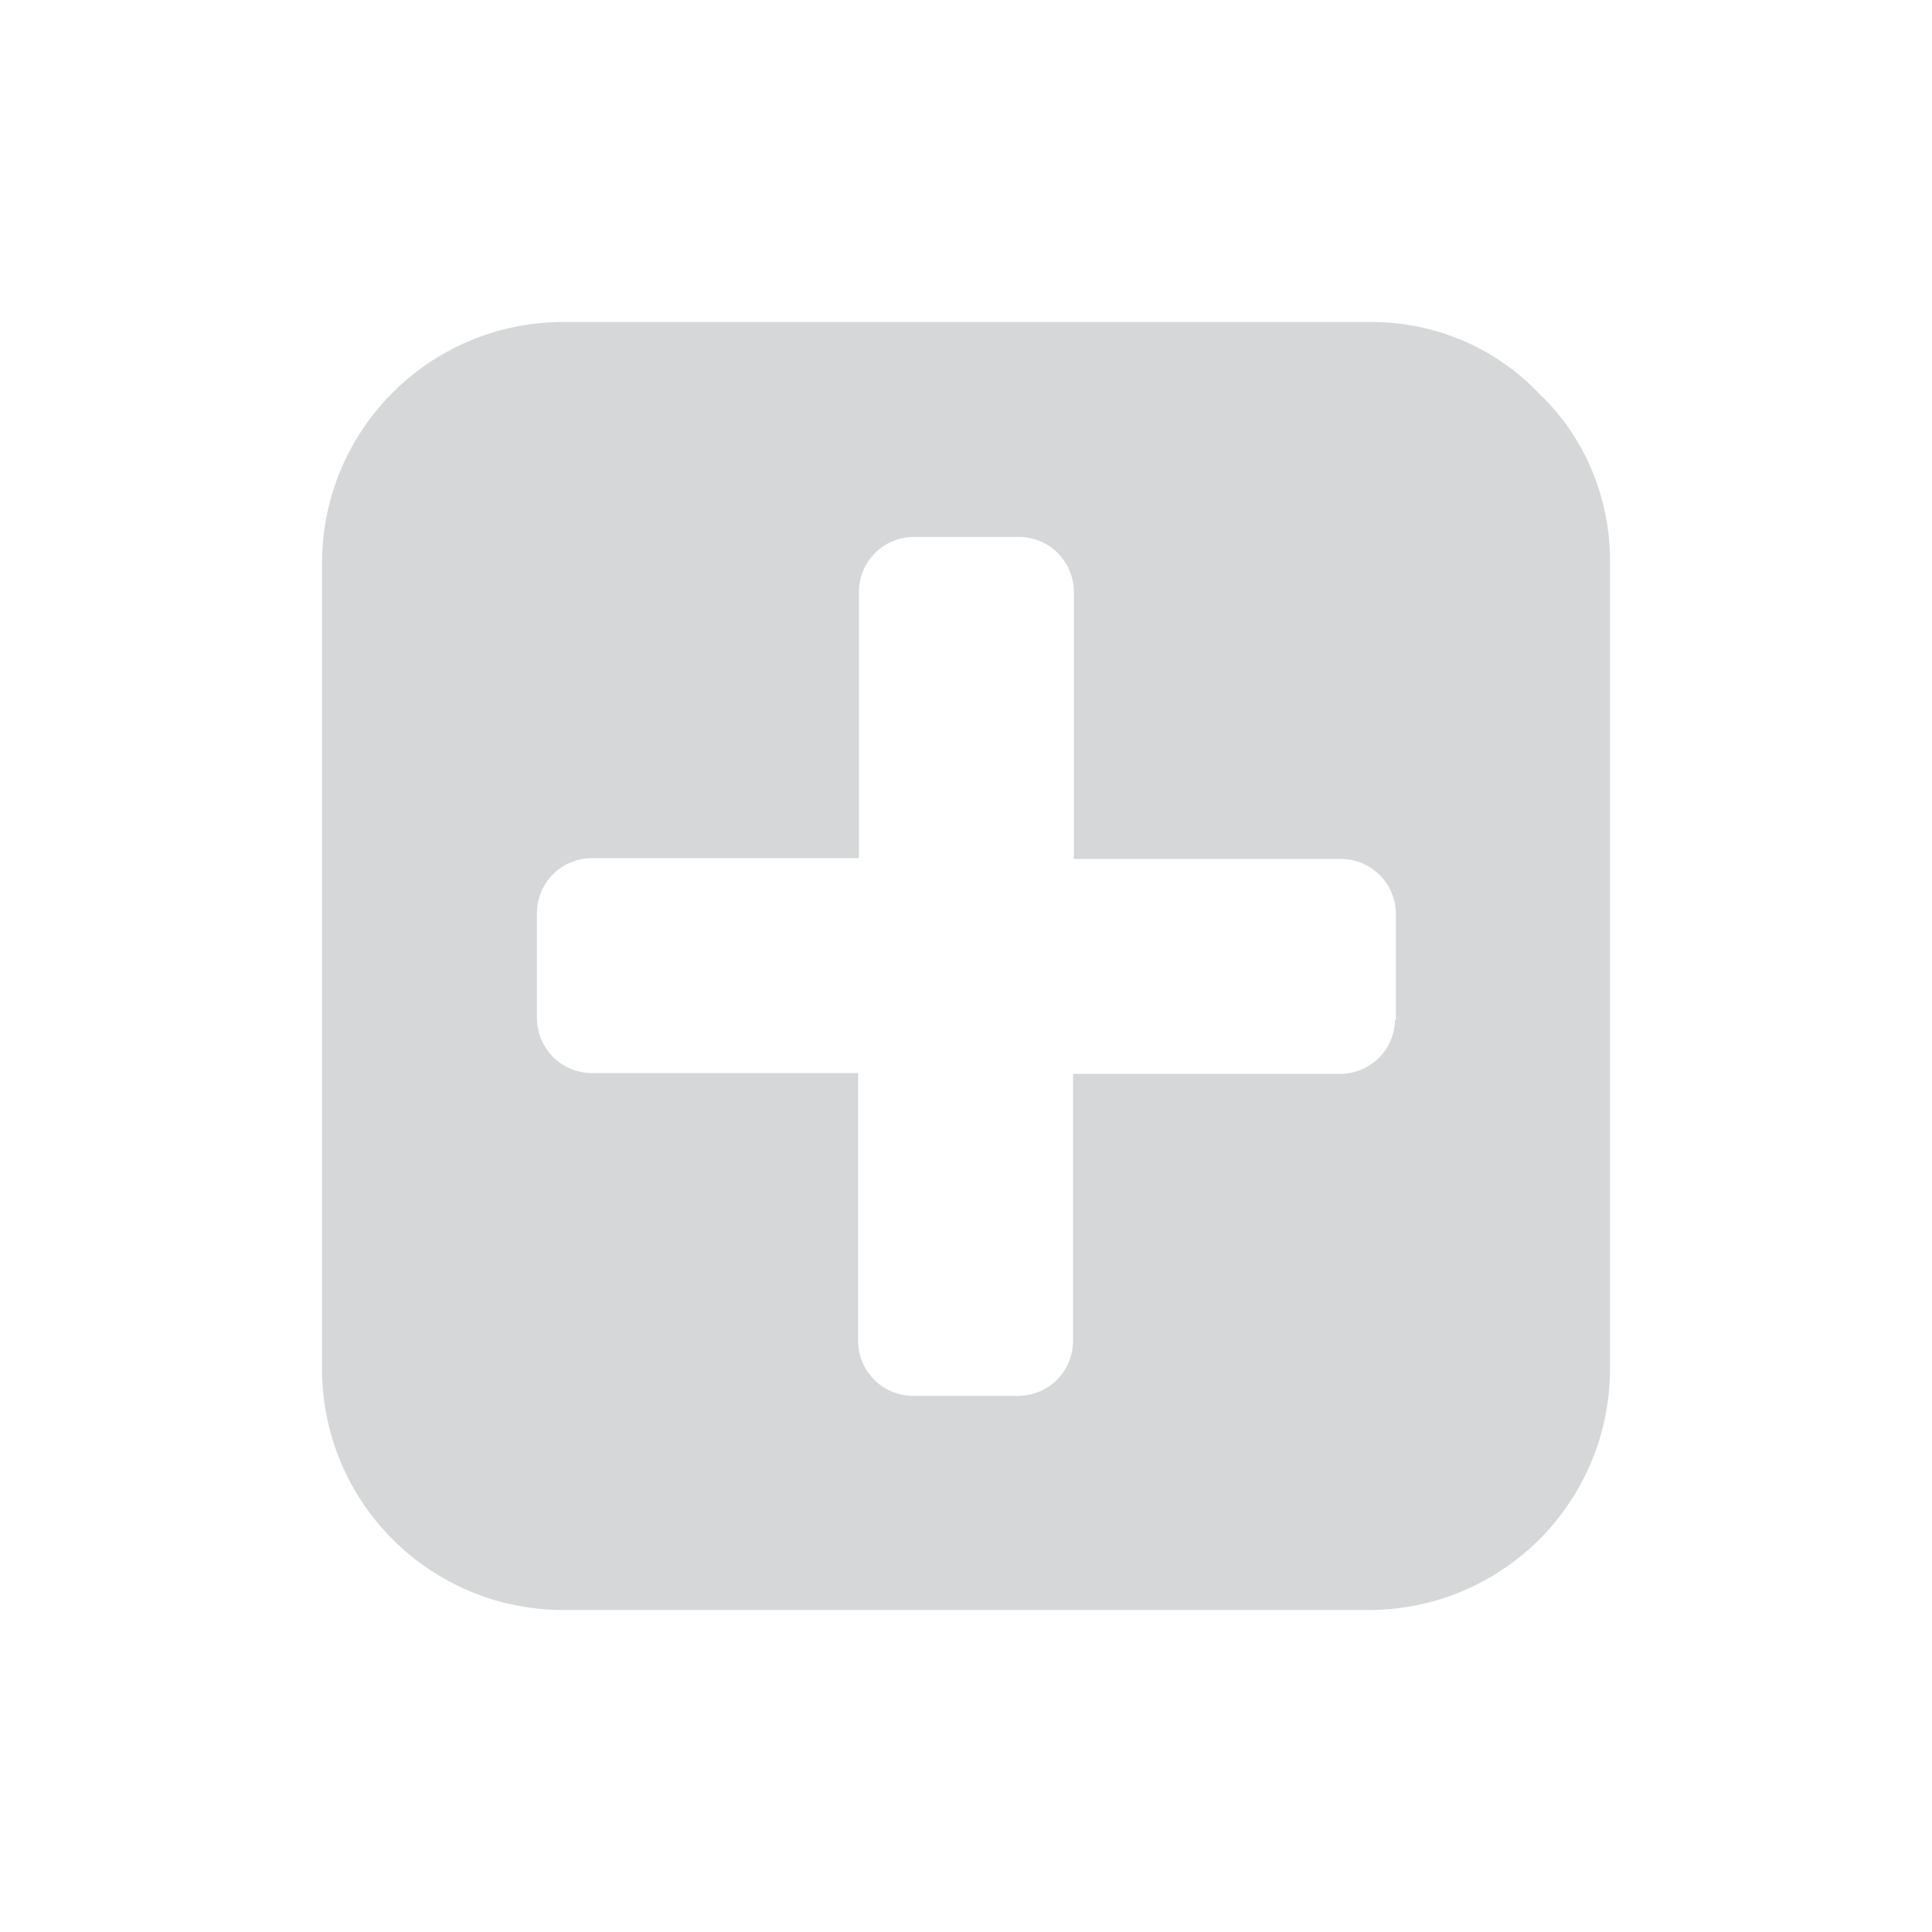 <svg xmlns="http://www.w3.org/2000/svg" version="1.2" overflow="visible" preserveAspectRatio="none" viewBox="0 0 24 24" width="24" height="24"><g><path xmlns:default="http://www.w3.org/2000/svg" id="plus-square" d="M17.33,12.67c-0.01,0.37-0.3,0.66-0.67,0.67h-3.33v3.33c-0.01,0.37-0.3,0.66-0.67,0.67h-1.33  c-0.37-0.01-0.66-0.3-0.67-0.67v-3.34H7.34c-0.37-0.01-0.66-0.3-0.67-0.67v-1.33c0.01-0.37,0.3-0.66,0.67-0.67h3.33V7.34  c0.01-0.37,0.3-0.66,0.67-0.67h1.33c0.37,0.01,0.66,0.3,0.67,0.67v3.33h3.33c0.37,0.01,0.66,0.3,0.67,0.67v1.33l0,0H17.33z   M19.12,4.89C18.57,4.31,17.8,3.99,17,4H7C5.34,4,4,5.34,4,7v10c0,1.66,1.34,3,3,3h10c1.66,0,3-1.34,3-3V7  C20.01,6.2,19.69,5.43,19.12,4.89L19.12,4.89z" style="fill: rgb(214, 215, 217);" vector-effect="non-scaling-stroke"/></g></svg>